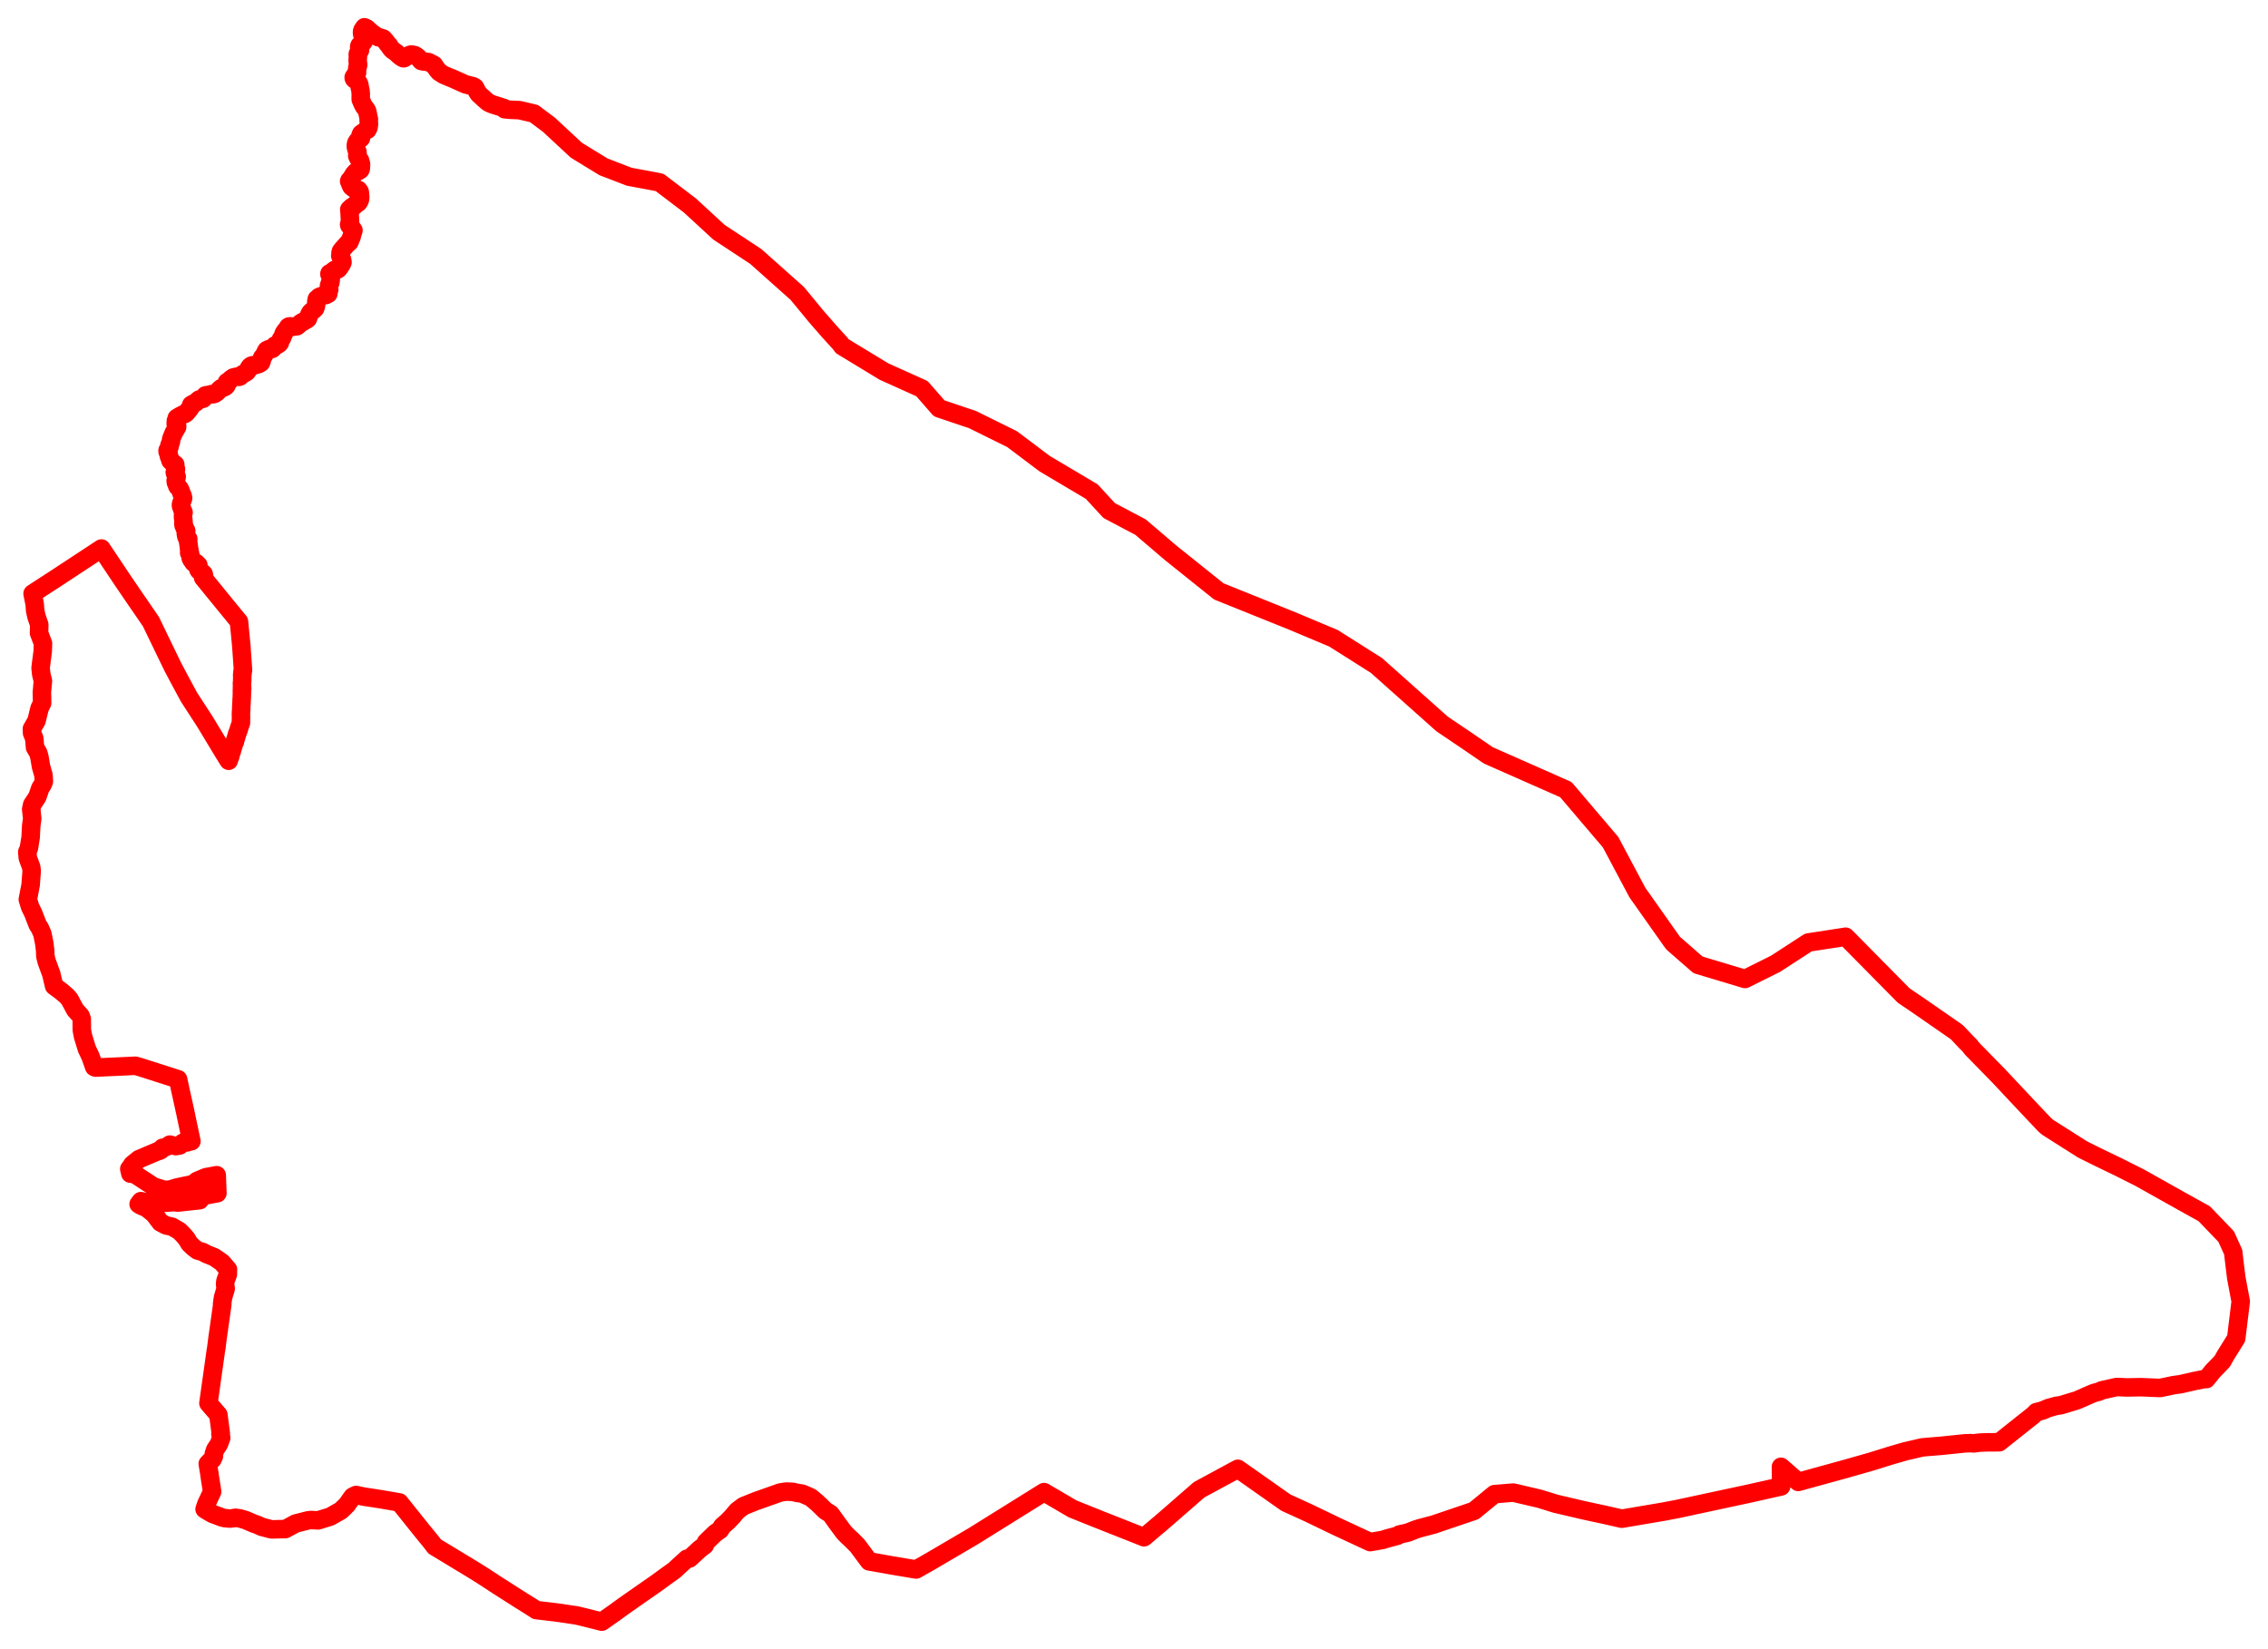 <svg width="415.648" height="302.244" xmlns="http://www.w3.org/2000/svg"><polygon points="5,156.172 5.093,157.247 5.72,158.945 5.809,159.623 5.611,162.222 5.1,164.87 5.525,166.243 6.088,167.397 6.915,169.522 7.295,170.103 7.767,171.176 8.112,172.889 8.274,174.231 8.317,175.278 8.57,176.286 9.396,178.535 9.918,180.738 11.207,181.694 12.194,182.526 12.734,183.147 13.787,185.104 14.759,186.19 14.984,186.796 14.994,188.785 15.208,189.927 15.913,192.23 16.578,193.644 17.267,195.579 17.507,195.685 24.834,195.355 25.793,195.634 32.635,197.824 32.901,199.038 32.919,199.176 33.965,203.899 34.089,204.519 35.079,209.19 34.599,209.061 34.491,209.098 34.328,209.393 34.235,209.415 33.854,209.319 33.49,209.476 32.933,209.962 32.223,210.079 31.124,209.804 30.699,210.105 30.078,210.374 29.778,210.39 29.457,210.828 29.163,210.961 28.999,210.963 28.825,211.048 25.456,212.476 24.244,213.462 23.897,214.019 23.693,214.257 23.892,215.122 24.702,215.231 28.155,217.494 30.122,218.1 31.129,218.053 32.461,217.655 35.421,217.034 36.107,216.466 37.744,215.777 39.717,215.411 39.842,218.71 37.646,219.12 36.904,219.498 36.654,219.882 36.603,219.993 32.529,220.434 31.973,220.343 28.268,220.601 26.715,220.388 25.814,220.169 25.407,220.717 25.817,220.98 26.854,221.411 28.242,222.526 29.411,224.072 30.42,224.613 31.531,224.855 32.874,225.632 33.707,226.485 34.203,227.077 34.74,227.973 35.508,228.694 36.168,229.194 37.172,229.493 37.918,229.895 39.25,230.422 40.676,231.406 41.779,232.69 41.755,233.603 41.315,234.788 41.254,235.406 41.355,236.212 40.872,237.843 40.699,239.038 40.742,239.094 39.875,245.231 39.62,247.244 39.568,247.491 38.199,257.21 40.019,259.322 40.47,262.797 40.394,262.838 40.541,263.557 40.107,264.719 39.445,265.717 39.187,266.485 39.205,266.914 38.94,267.492 38.878,267.469 38.076,268.305 38.402,270.297 38.413,270.457 38.877,273.423 37.821,275.673 37.497,276.628 37.787,276.818 38.319,277.134 38.97,277.504 40.787,278.179 41.198,278.268 42.143,278.355 42.694,278.288 43.17,278.203 43.97,278.32 45.008,278.625 46.453,279.249 47.149,279.49 47.992,279.874 49.767,280.333 52.316,280.271 54.164,279.262 56.486,278.671 56.958,278.62 58.305,278.68 60.511,278 62.487,276.883 63.564,275.831 64.625,274.336 65.248,274.03 66.698,274.331 70.047,274.843 70.526,274.934 73.2,275.393 77.338,280.567 79.011,282.613 79.674,283.477 82.1,284.939 84.268,286.258 86.62,287.679 88.601,288.919 91.133,290.577 95.093,293.106 97.676,294.719 98.278,295.123 101.811,295.54 105.128,296.026 105.679,296.101 110.294,297.244 112.616,295.618 114.344,294.359 117.332,292.268 120.174,290.291 121.783,289.119 123.561,287.842 123.741,287.69 124.018,287.418 125.888,285.714 126.376,285.663 128.268,283.918 129.164,283.243 129.387,282.68 130.097,281.984 131.125,281.004 131.978,280.408 132.365,279.753 133.322,278.916 134.197,278.017 135.096,276.94 136.237,276.075 138.486,275.17 143.011,273.569 144.071,273.406 145.326,273.457 145.949,273.616 147.038,273.789 148.573,274.463 149.723,275.426 150.36,276.023 151.265,276.919 152.218,277.514 153.457,279.235 154.68,280.888 155.366,281.594 156.1,282.266 157.122,283.294 159.28,286.198 163.401,286.929 167.888,287.682 170.516,286.193 178.294,281.629 191.335,273.504 196.566,276.567 200.984,278.341 209.665,281.774 213.223,278.767 219.77,273.063 226.858,269.23 235.661,275.425 239.803,277.315 244.852,279.751 251.111,282.663 252.087,282.491 253.39,282.268 254.221,282.003 256.122,281.496 256.218,281.424 256.471,281.271 258.043,280.913 259.369,280.387 260.201,280.119 262.742,279.45 270.15,276.936 273.875,273.877 277.329,273.59 282.187,274.728 285.078,275.626 290.399,276.871 294.217,277.691 297.221,278.378 304.935,277.067 307.325,276.613 320.495,273.786 326.422,272.457 326.391,268.865 329.563,271.635 338.394,269.199 342.93,267.911 346.421,266.822 349.155,266.03 352.245,265.312 353.279,265.214 355.826,265.007 360.133,264.562 361.122,264.525 361.734,264.573 362.736,264.435 363.951,264.38 366.387,264.363 371.03,260.669 372.619,259.416 373.192,258.84 374.314,258.551 375.398,258.094 376.862,257.688 377.688,257.571 380.638,256.678 383.502,255.424 384.15,255.213 384.698,255.091 385.145,254.855 387.931,254.233 389.778,254.314 392.336,254.269 395.896,254.415 398.347,253.895 399.685,253.706 402.131,253.145 404.265,252.716 404.359,252.782 405.55,251.298 406.54,250.287 407.284,249.507 407.593,248.93 407.844,248.488 409.822,245.312 410.357,240.941 410.648,238.552 409.978,234.981 409.834,234.211 409.649,232.715 409.364,230.362 409.333,230.102 409.292,229.669 409.279,229.529 409.126,229.192 408.942,228.783 407.99,226.671 404.406,222.936 403.958,222.474 399.823,220.177 392.136,215.867 388.39,213.982 384.571,212.136 381.67,210.696 377.937,208.325 377.072,207.777 375.329,206.669 374.779,206.22 371.775,203.045 366.185,197.091 361.411,192.214 361.029,191.705 360.392,191.06 360.315,190.983 358.619,189.188 351.789,184.45 348.892,182.485 343.485,177.01 338.245,171.703 331.402,172.76 325.406,176.653 319.802,179.441 311.189,176.857 306.612,172.859 300.074,163.597 295.174,154.379 286.968,144.733 285.453,144.064 282.679,142.839 272.766,138.459 268.763,135.721 264.279,132.691 252.256,121.976 244.377,116.992 236.866,113.837 223.36,108.399 214.583,101.364 209.018,96.616 203.272,93.58 200.082,90.108 191.435,84.977 185.468,80.482 181.768,78.657 178.228,76.906 172.121,74.851 168.963,71.235 161.998,68.1 154.354,63.456 154.011,62.981 151.954,60.713 149.666,58.096 146.114,53.785 144.291,52.161 138.51,47.009 131.76,42.565 126.417,37.646 120.883,33.436 118.41,32.968 115.322,32.394 110.611,30.585 105.627,27.535 100.599,22.862 98.392,21.215 97.87,20.813 95.191,20.191 93.421,20.115 92.673,20.039 92.473,20.016 92.426,19.855 92.359,19.795 90.259,19.131 89.716,18.909 89.41,18.722 88.863,18.259 87.759,17.247 87.54,16.945 87.267,16.431 87.128,16.158 87.041,16.01 86.902,15.9 86.681,15.803 85.301,15.457 82.929,14.389 82.513,14.229 81.314,13.723 80.498,13.2 80.108,12.745 79.509,11.877 78.522,11.375 77.762,11.284 77.211,11.188 76.671,10.574 76.332,10.288 76.029,10.112 75.592,10.015 75.293,10.003 74.909,10.125 74.089,10.654 73.96,10.681 73.907,10.675 73.726,10.58 73.407,10.367 73.028,10.048 72.645,9.687 72.236,9.384 72.089,9.28 71.904,9.16 71.706,8.946 71.418,8.552 71.29,8.305 71.053,8.079 70.931,7.901 70.613,7.479 70.473,7.334 70.445,7.29 70.392,7.235 70.279,7.099 70.218,7.056 69.595,6.854 69.363,6.837 69.111,6.705 68.904,6.579 68.211,6.087 67.612,5.569 67.189,5.176 66.775,5 66.603,5.259 66.509,5.386 66.395,5.599 66.352,5.792 66.352,6.12 66.394,6.326 66.768,6.732 66.851,6.968 66.866,7.077 66.842,7.095 66.725,7.345 66.703,7.493 66.611,7.685 66.366,7.961 65.91,8.307 65.86,8.417 65.823,8.571 65.981,9.097 65.97,9.23 65.887,9.369 65.597,9.815 65.56,9.985 65.594,10.246 65.586,10.472 65.549,11.072 65.562,11.417 65.639,11.736 65.634,11.96 65.479,12.443 65.481,12.658 65.43,12.914 65.382,13.109 65.43,13.35 65.401,13.416 65.16,13.755 64.941,13.962 64.871,14.052 64.819,14.172 64.825,14.302 64.89,14.453 64.936,14.509 65.041,14.597 65.222,14.702 65.404,14.836 65.534,14.966 65.65,15.095 65.816,15.392 65.855,15.529 65.952,16.13 66.012,16.35 66.058,16.562 66.128,17.379 66.114,17.452 66.108,17.945 66.114,18.1 66.111,18.235 66.487,19.103 66.733,19.55 66.913,19.773 67.209,20.171 67.307,20.416 67.563,21.688 67.614,21.852 67.561,22.19 67.601,22.389 67.607,22.623 67.628,22.727 67.534,23.392 67.497,23.475 67.321,23.793 67.021,23.921 66.704,24.146 66.479,24.356 66.207,24.498 66.071,24.802 66.163,25.054 66.148,25.344 65.972,25.344 65.489,25.878 65.323,26.142 65.271,26.293 65.236,26.464 65.211,26.752 65.233,27.024 65.417,27.668 65.501,27.816 65.533,28.326 65.466,28.551 65.671,29.016 65.816,29.158 65.983,29.402 66.16,30.054 66.172,30.169 66.112,30.96 66.029,31.136 65.572,31.433 65.15,31.567 64.814,31.973 64.378,32.711 64.034,33.097 63.987,33.23 64.237,33.666 64.24,33.693 64.213,33.797 64.409,34.199 64.744,34.478 64.993,34.623 65.088,34.666 65.681,34.807 65.822,34.974 65.92,35.153 65.962,35.363 65.957,35.541 65.971,35.73 66.009,35.968 66.012,36.25 65.996,36.434 65.956,36.601 65.913,36.732 65.845,36.882 65.741,37.045 65.637,37.187 65.462,37.246 65.133,37.462 65.029,37.652 64.809,37.836 64.44,37.979 64.012,38.391 64.025,38.647 64.067,38.928 64.137,40.38 64.134,40.633 64.059,40.965 64.015,41.013 63.982,41.16 64.035,41.336 64.296,41.587 64.412,41.689 64.467,41.746 64.776,42.209 64.661,42.589 64.566,42.846 64.426,43.454 64.282,43.701 64.134,44.182 63.999,44.421 63.767,44.56 62.72,45.735 62.475,46.068 62.405,46.363 62.438,46.616 62.386,46.843 62.359,46.883 62.41,47.004 62.694,47.598 62.771,48.09 62.56,48.535 62.456,48.652 62.333,48.885 62.144,49.029 62.135,49.07 62.127,49.157 62.103,49.205 62.015,49.294 61.9,49.384 61.499,49.411 61.378,49.45 61.094,49.653 60.872,49.842 60.793,49.899 60.716,50.007 60.647,50.056 60.585,50.05 60.546,50.057 60.397,50.114 60.367,50.223 60.402,50.343 60.478,50.494 60.584,50.855 60.62,51.002 60.612,51.399 60.571,51.537 60.535,51.834 60.432,51.973 60.309,52.311 60.286,52.519 60.292,52.895 60.335,53.089 60.194,53.465 60.189,53.679 60.163,53.853 59.714,54.091 59.427,54.122 58.864,54.278 58.464,54.443 58.248,54.727 58.062,54.804 57.958,55.305 57.962,55.653 57.946,55.812 57.888,56.126 57.828,56.356 57.733,56.57 57.521,56.739 57.457,56.831 57.068,57.095 56.852,57.339 56.675,57.701 56.511,58.184 56.47,58.206 56.427,58.414 56.365,58.484 56.268,58.559 55.963,58.722 55.587,58.953 55.34,59.074 54.974,59.315 54.705,59.584 54.532,59.702 54.425,59.801 53.655,59.899 53.246,59.813 52.956,59.846 52.838,59.913 52.766,60.021 52.63,60.287 52.51,60.433 52.326,60.61 52.157,60.853 52.006,61.093 51.864,61.517 51.658,62.004 51.497,62.171 51.33,62.66 51.293,62.732 51.304,62.801 51.148,63.006 50.934,63.159 50.513,63.334 50.4,63.326 50.279,63.464 50.207,63.661 50.047,63.798 49.903,63.948 49.63,63.941 49.453,63.952 49.268,63.992 48.901,64.17 48.806,64.273 48.629,64.634 48.502,64.907 48.263,65.315 48.074,65.507 48.012,65.636 47.991,66.057 47.908,66.292 47.805,66.506 47.456,66.713 47.347,66.741 47.165,66.817 46.948,66.852 46.616,66.976 46.315,66.938 46.093,67.002 45.921,67.099 45.793,67.214 45.631,67.463 45.534,67.663 45.361,67.99 45.232,68.148 45.108,68.255 44.849,68.39 44.304,68.696 43.983,69.015 43.84,69.072 43.59,69.069 43.334,69.046 42.733,69.195 42.417,69.41 42.289,69.508 42.126,69.661 42.087,69.714 42.049,69.785 41.869,69.913 41.602,70.032 41.547,70.575 41.499,70.67 41.36,70.813 41.169,70.962 40.541,71.146 40.263,71.379 39.787,71.885 39.33,72.19 39.045,72.268 39,72.245 38.908,72.214 38.739,72.245 38.273,72.37 38.055,72.414 37.887,72.42 37.649,72.48 37.49,72.665 37.248,73.079 37.099,73.132 36.507,73.227 36.19,73.483 35.888,73.78 35.668,73.902 35.575,73.942 35.533,73.946 35.257,74.076 35.05,74.206 35.033,74.242 35.03,74.362 34.944,74.654 34.634,75.101 34.391,75.366 34.248,75.567 34.095,75.727 33.961,75.831 33.686,75.96 33.454,76.009 33.31,76.115 33.21,76.148 32.973,76.269 32.401,76.615 32.382,76.781 32.258,77.091 32.235,77.128 32.218,77.333 32.23,77.58 32.201,77.689 32.441,77.976 32.456,78.058 32.468,78.267 31.987,79.09 31.819,79.344 31.688,79.727 31.544,80.043 31.363,80.522 31.333,80.858 31.335,80.921 31.275,81.135 31.098,81.5 31.052,81.652 31.05,81.796 31.063,81.919 30.991,82.066 30.862,82.274 30.71,82.567 30.711,82.729 30.728,82.836 30.815,82.949 30.865,83.024 30.919,83.204 30.916,83.436 30.957,83.62 30.974,83.63 31.057,83.877 31.228,84.245 31.234,84.426 31.363,84.572 31.654,84.783 31.728,84.86 31.878,84.955 31.936,85.018 32.116,85.14 32.125,85.208 32.09,85.359 32.051,85.488 32.138,85.66 32.24,85.943 32.254,86.032 32.145,86.253 32.032,86.548 32.061,86.71 32.197,86.907 32.295,87.164 32.374,87.351 32.376,87.424 32.288,87.855 32.193,88.086 32.216,88.34 32.249,88.481 32.325,88.613 32.402,88.814 32.441,88.964 32.508,89.149 32.527,89.175 32.779,89.424 32.847,89.507 32.918,89.565 32.934,89.611 33.038,89.81 33.09,89.891 33.199,90.238 33.263,90.47 33.423,90.764 33.494,90.962 33.509,91.06 33.552,91.207 33.557,91.335 33.55,91.369 33.245,92.19 33.18,92.405 33.165,92.52 33.162,92.616 33.17,92.709 33.202,92.772 33.219,92.876 33.484,93.596 33.57,93.736 33.616,93.861 33.64,93.949 33.605,94.022 33.538,94.409 33.541,94.681 33.536,94.773 33.574,95.05 33.642,95.697 33.609,96.068 33.653,96.336 33.775,96.537 33.82,96.597 33.803,96.682 33.899,96.929 33.974,96.977 33.969,97.087 34.094,97.218 34.134,97.34 34.109,97.503 34.069,97.663 34.051,97.807 34.088,97.958 34.103,98.16 34.2,98.479 34.368,98.601 34.417,98.655 34.494,98.77 34.502,98.886 34.471,99.269 34.535,99.673 34.583,100.074 34.64,100.408 34.65,100.692 34.675,100.734 34.728,100.9 34.69,101.049 34.669,101.347 34.849,101.526 34.894,101.833 34.969,102.18 34.944,102.276 35.089,102.586 35.338,102.809 35.347,102.942 35.411,103.053 35.51,103.167 35.596,103.23 35.731,103.237 35.812,103.215 35.904,103.161 35.991,103.226 36.027,103.305 36.354,103.591 36.343,103.775 36.357,104.056 36.351,104.388 36.419,104.512 36.493,104.608 36.699,104.723 36.816,104.883 37.133,105.021 37.299,105.173 37.343,105.265 37.345,105.364 37.411,105.576 37.387,105.675 37.323,105.743 37.227,105.893 41.16,110.721 43.794,113.935 44.223,118.354 44.538,122.876 44.469,122.913 44.425,123.3 44.452,123.437 44.376,123.726 44.404,123.966 44.388,124.391 44.387,124.849 44.339,125.25 44.356,125.586 44.343,126.106 44.387,126.219 44.345,126.289 44.327,126.613 44.336,126.94 44.313,127.95 44.286,128.158 44.272,128.603 44.253,129.017 44.219,129.463 44.208,130.067 44.178,130.409 44.154,130.879 44.17,131.39 44.158,132.495 44.098,132.654 43.841,133.4 43.824,133.458 43.722,133.831 43.438,134.574 43.315,135.015 43.181,135.458 43.043,135.884 43.045,135.998 42.967,136.07 42.836,136.45 42.702,136.947 42.565,137.376 42.467,137.783 42.339,138.024 42.251,138.431 42.145,138.803 42.087,138.866 41.91,139.445 40.978,137.944 39.765,135.932 37.565,132.292 34.635,127.772 33.188,125.091 31.722,122.333 30.328,119.465 28.975,116.662 27.674,113.967 25.88,111.347 24.97,110.026 24.782,109.752 24.208,108.915 22.571,106.511 18.584,100.542 9.937,106.226 6.13,108.691 5.973,108.799 6.37,110.817 6.44,111.898 6.678,112.991 7.196,114.505 7.151,116.022 7.88,117.931 7.832,119.369 7.436,122.446 7.562,123.589 7.863,124.808 7.675,126.894 7.722,128.865 7.254,129.826 6.695,132.117 5.847,133.587 5.876,134.351 6.282,135.357 6.422,137.014 7.017,138.01 7.234,138.815 7.51,140.485 7.968,142.096 8.043,143.223 7.819,143.796 7.392,144.46 6.85,146.058 5.904,147.482 5.719,148.32 5.908,150.077 5.729,151.312 5.611,153.509 5.298,155.463 5,156.172" stroke="red" stroke-width="3.395px" fill="none" stroke-linejoin="round" vector-effect="non-scaling-stroke"></polygon></svg>